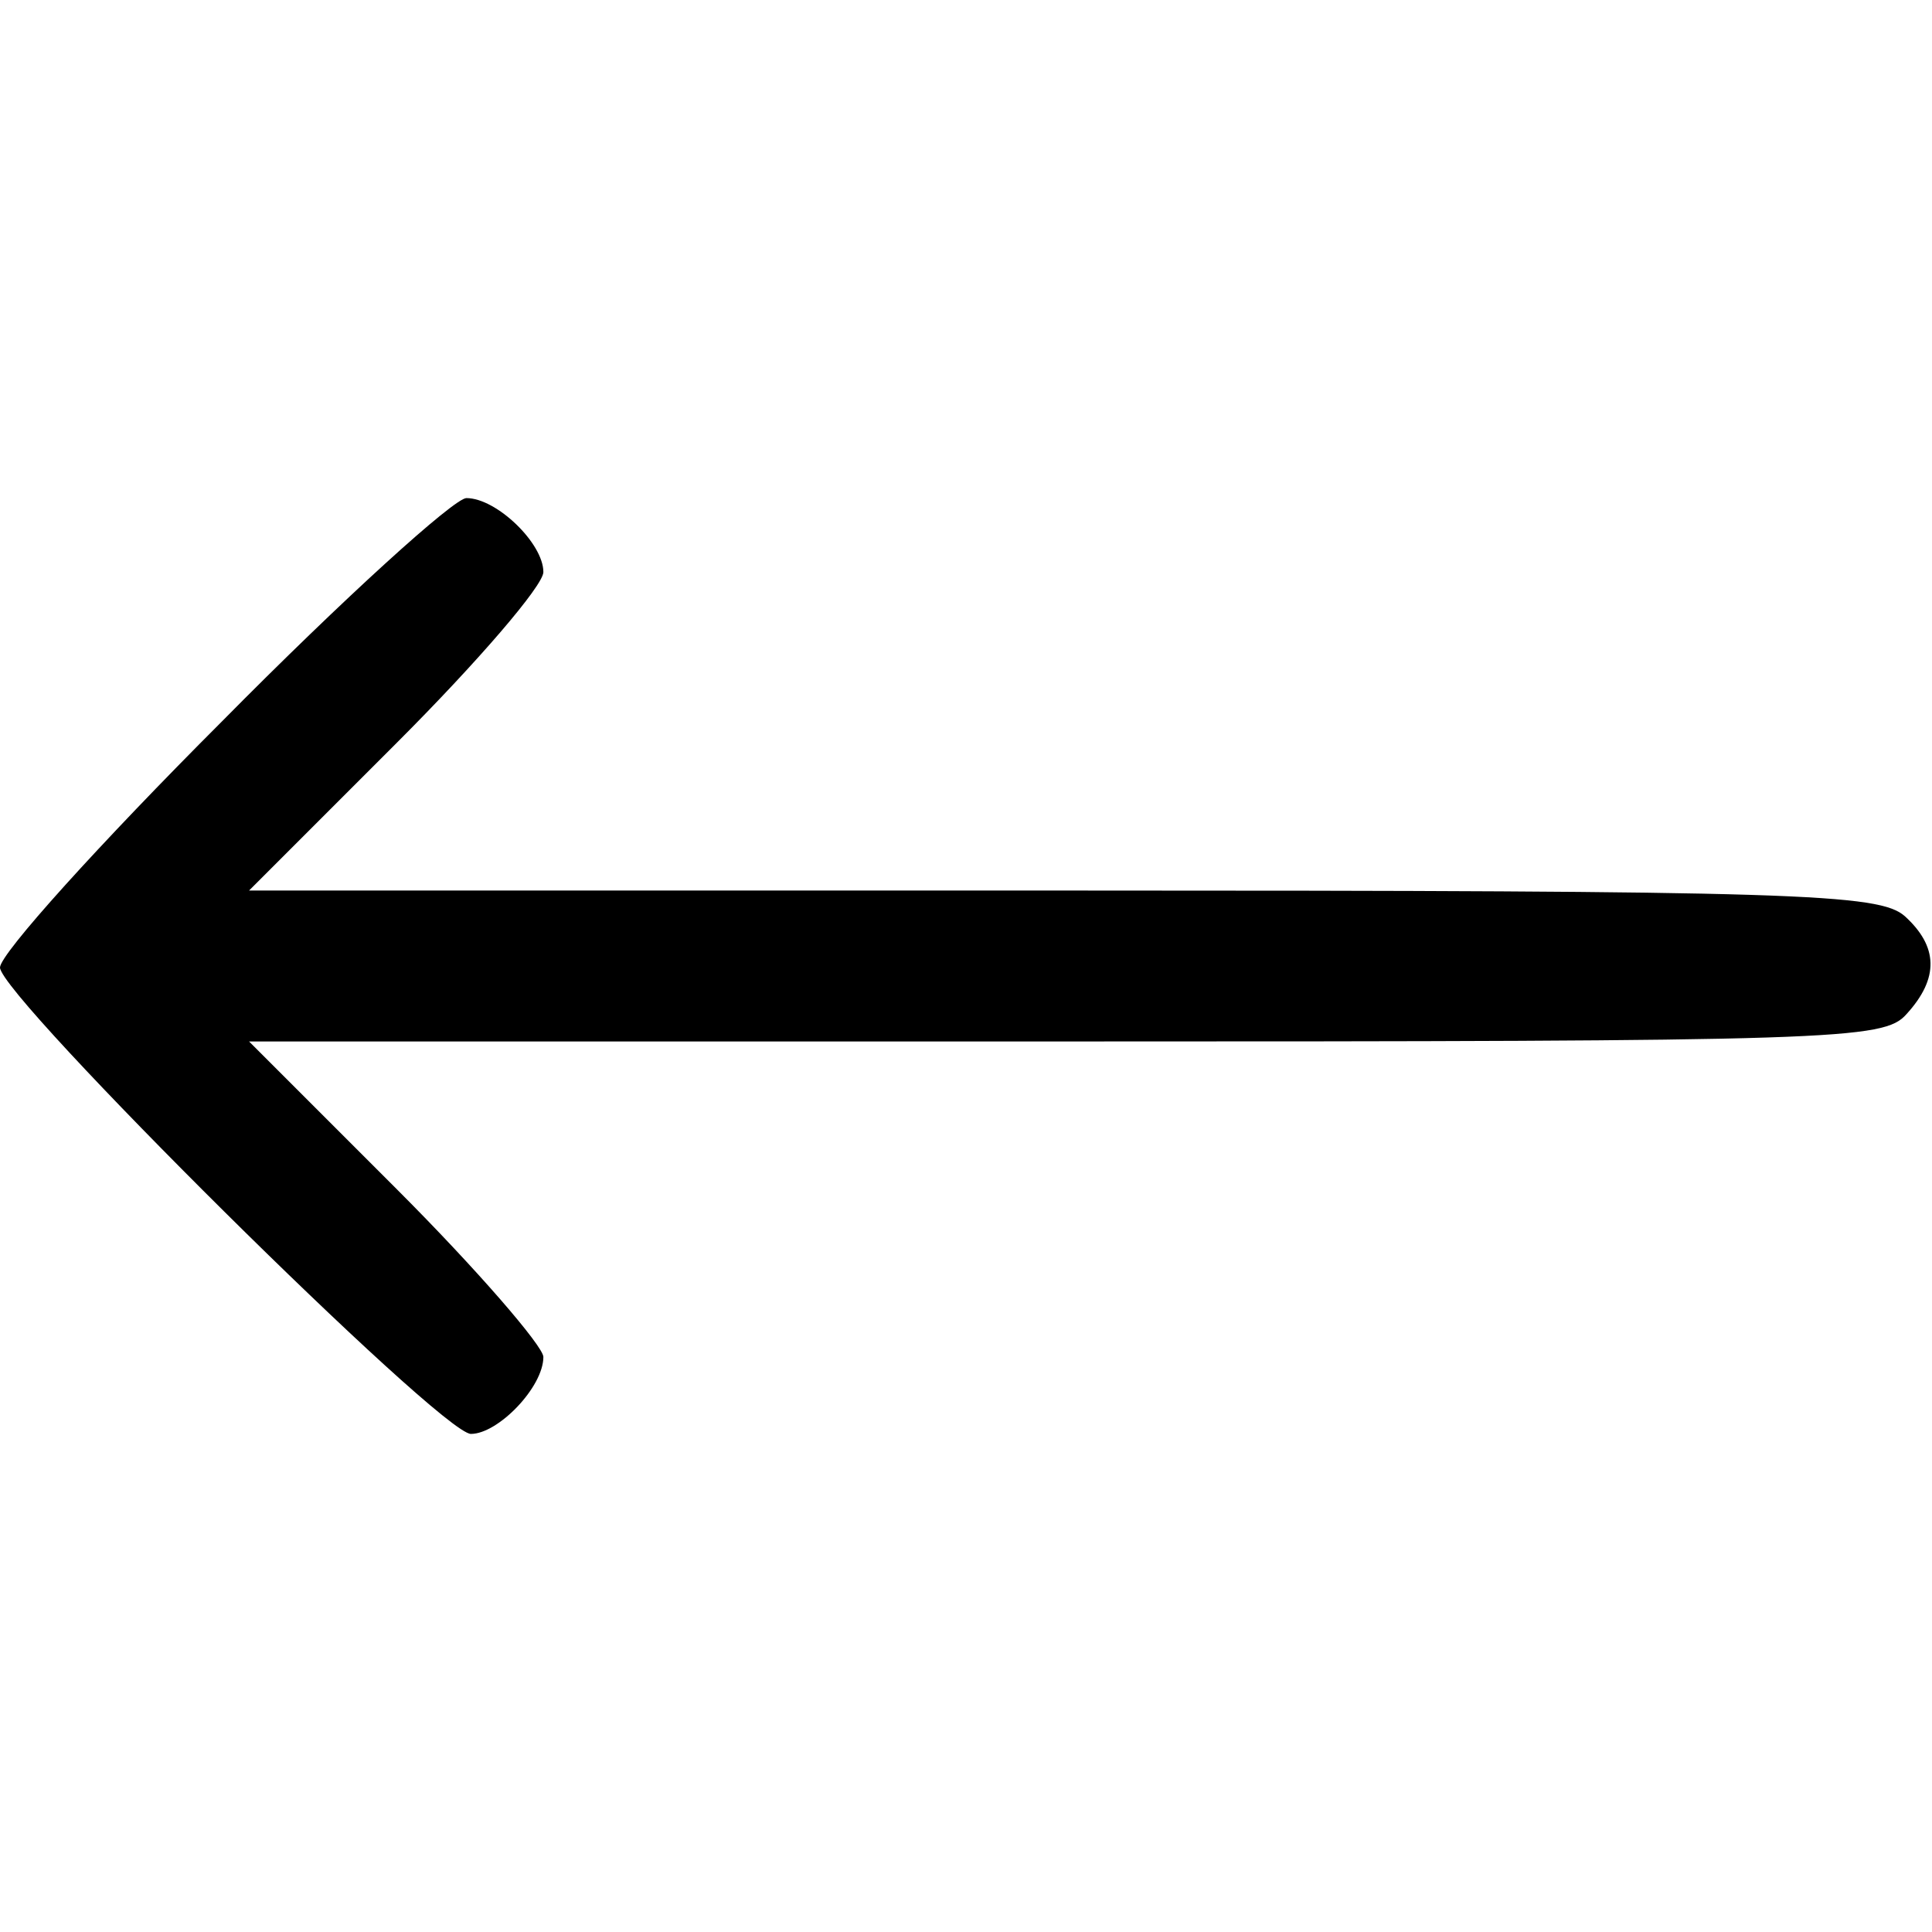 <?xml version="1.0" standalone="no"?>
<!DOCTYPE svg PUBLIC "-//W3C//DTD SVG 20010904//EN"
 "http://www.w3.org/TR/2001/REC-SVG-20010904/DTD/svg10.dtd">
<svg version="1.0" xmlns="http://www.w3.org/2000/svg"
 width="128pt" height="128pt" viewBox="0 0 128 128"
 preserveAspectRatio="xMidYMid meet">

<g transform="translate(0,128) scale(0.1,-0.1)"
fill="#000000" stroke="none">
<path d="M147 802 c-81 -81 -147 -154 -147 -163 0 -19 292 -309 312 -309 18 0
48 31 48 51 0 7 -44 58 -97 111 l-98 98 541 0 c511 0 542 1 557 18 22 24 21
45 -1 65 -17 15 -70 17 -558 17 l-539 0 98 98 c53 53 97 104 97 113 0 19 -31
49 -51 49 -8 0 -81 -66 -162 -148z"/>
</g>
</svg>

